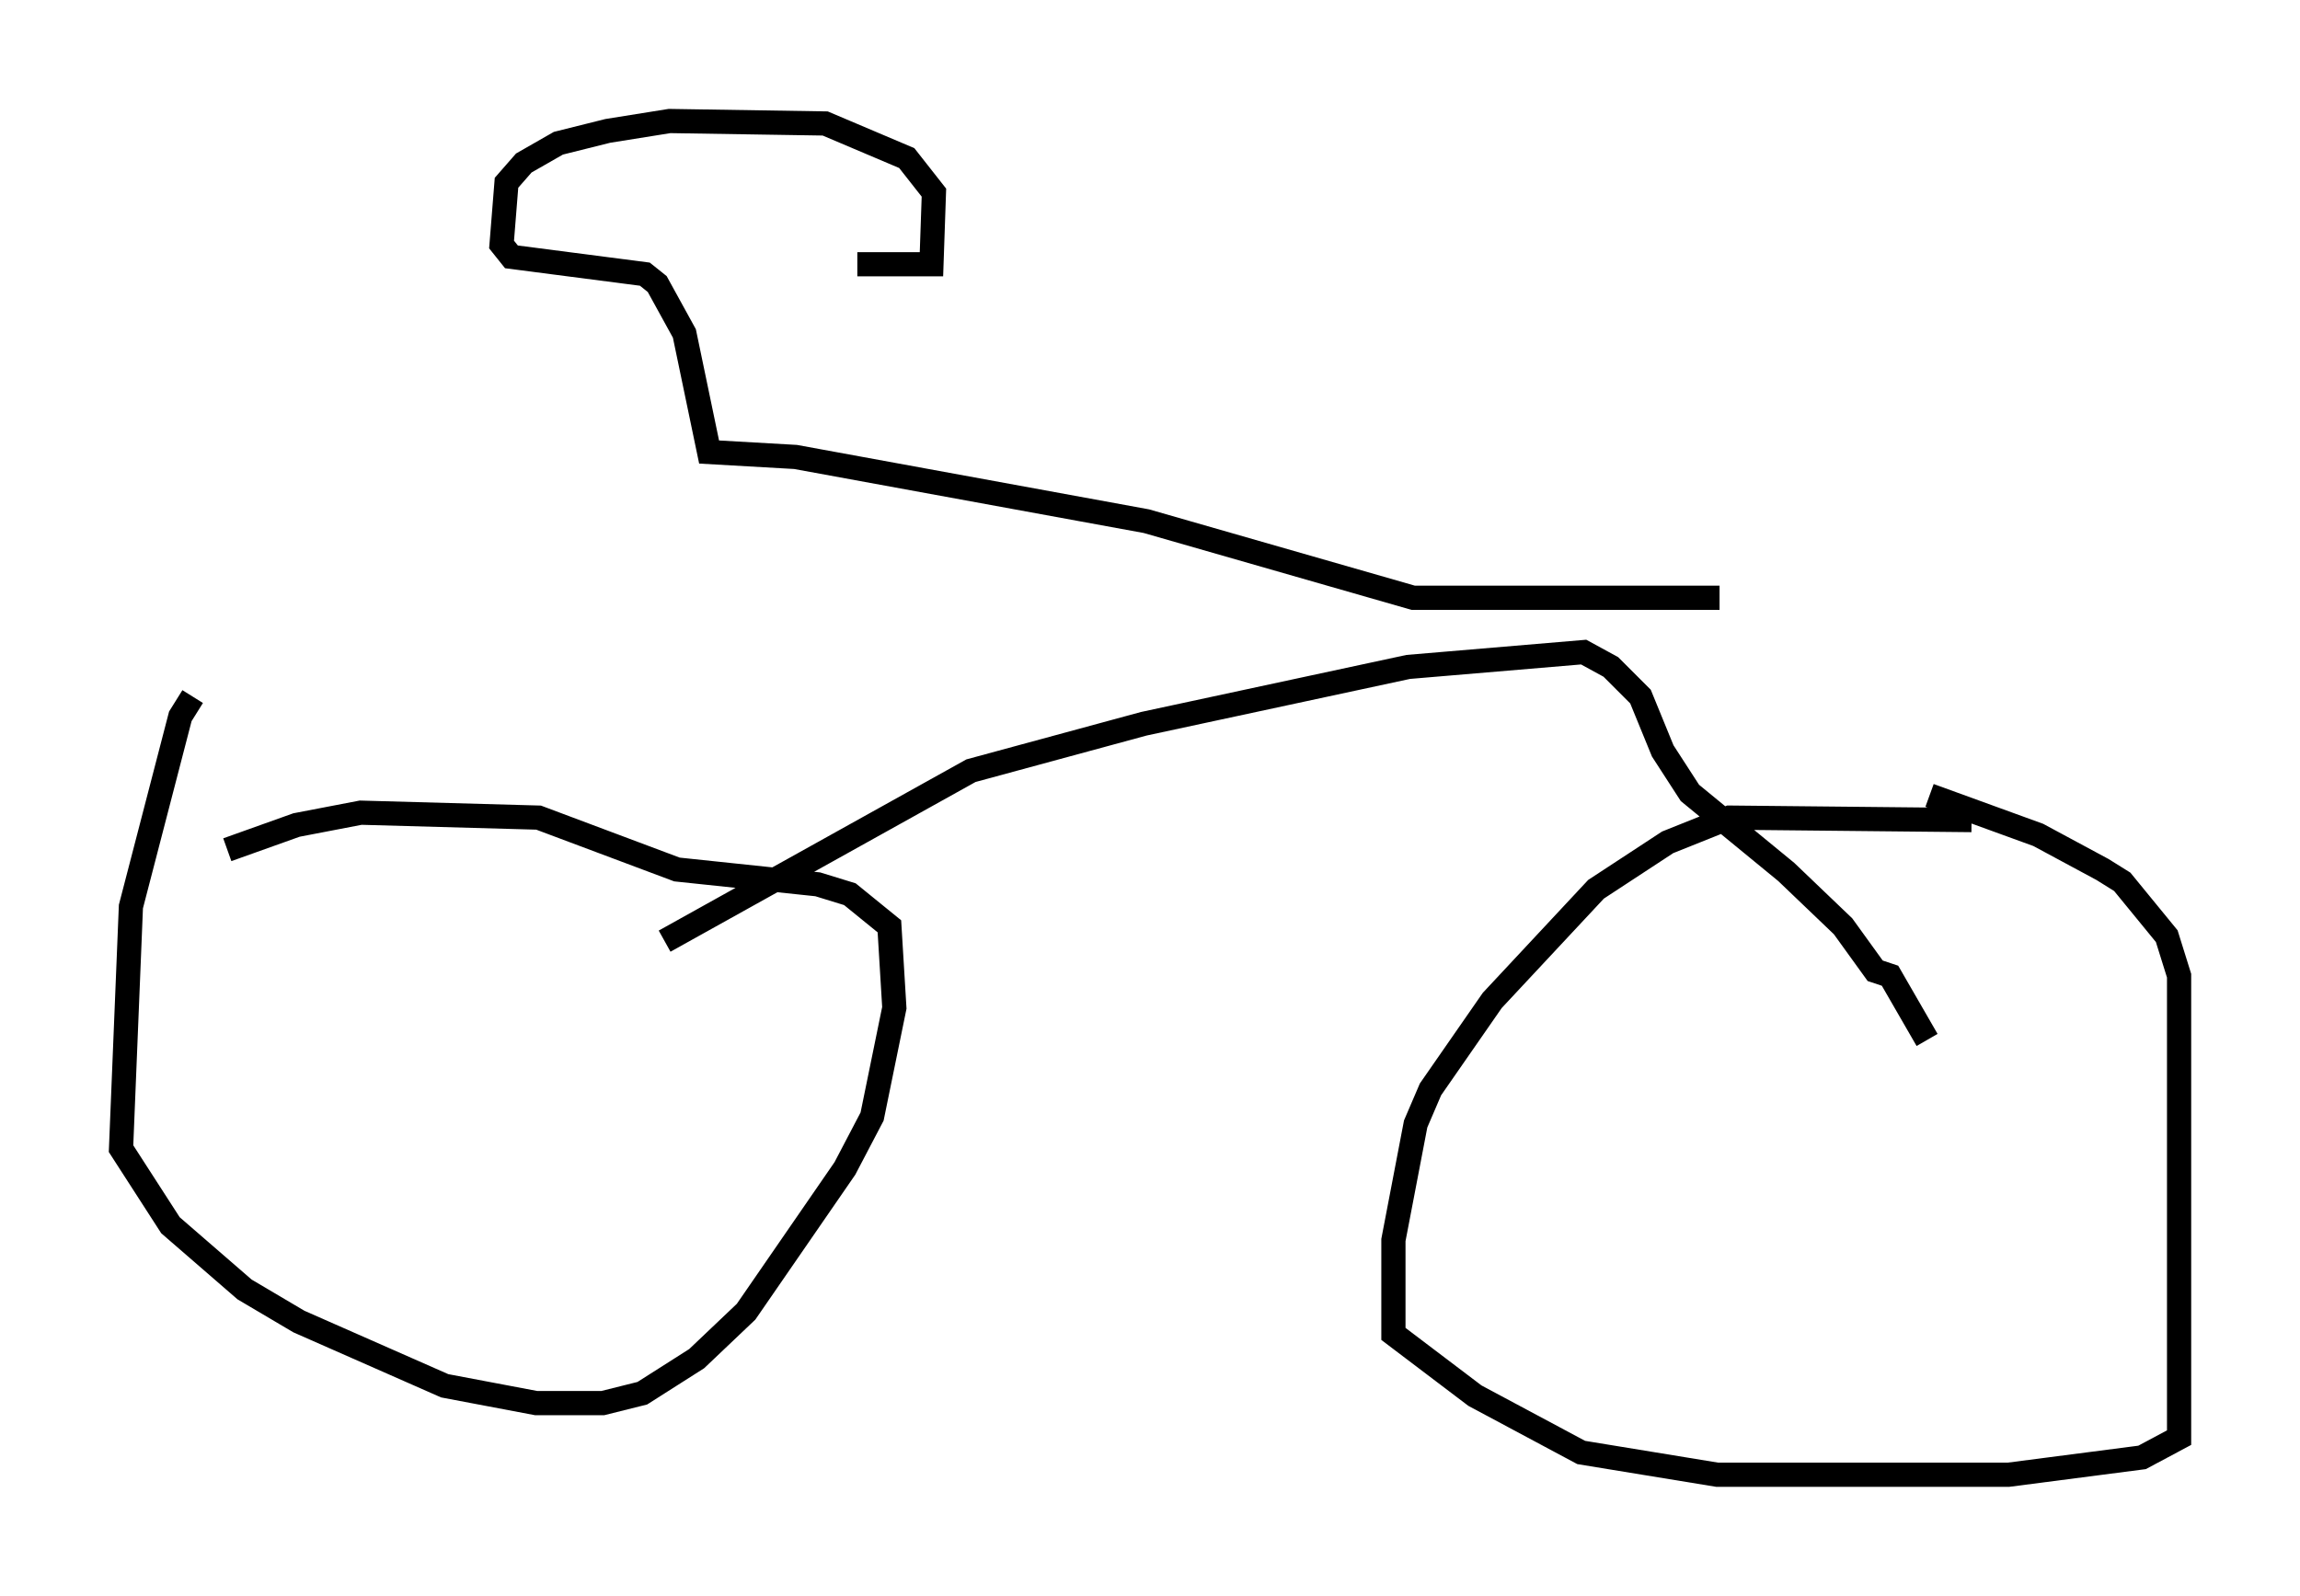 <?xml version="1.0" encoding="utf-8" ?>
<svg baseProfile="full" height="65.942" version="1.1" width="95.036" xmlns="http://www.w3.org/2000/svg" xmlns:ev="http://www.w3.org/2001/xml-events" xmlns:xlink="http://www.w3.org/1999/xlink"><defs /><rect fill="white" height="65.942" width="95.036" x="0" y="0" /><path d="M20.415, 28.786 m-12.454, 0.0 l-0.51, 0.817 -2.042, 7.861 l-0.408, 10.004 2.042, 3.165 l3.063, 2.654 2.246, 1.327 l6.023, 2.654 3.777, 0.715 l2.756, 0.0 1.633, -0.408 l2.246, -1.429 2.042, -1.94 l4.083, -5.921 1.123, -2.144 l0.919, -4.492 -0.204, -3.369 l-1.633, -1.327 -1.327, -0.408 l-5.819, -0.613 -5.717, -2.144 l-7.35, -0.204 -2.654, 0.51 l-2.858, 1.021 m72.072, -1.225 l-10.004, -0.102 -2.552, 1.021 l-2.96, 1.94 -4.288, 4.594 l-2.552, 3.675 -0.613, 1.429 l-0.919, 4.798 0.0, 3.879 l3.369, 2.552 4.39, 2.348 l5.615, 0.919 12.046, 0.0 l5.513, -0.715 1.531, -0.817 l0.0, -19.09 -0.51, -1.633 l-1.838, -2.246 -0.817, -0.51 l-2.654, -1.429 -4.492, -1.633 m-0.102, 10.106 l-1.531, -2.654 -0.613, -0.204 l-1.327, -1.838 -2.348, -2.246 l-3.981, -3.267 -1.123, -1.735 l-0.919, -2.246 -1.225, -1.225 l-1.123, -0.613 -7.248, 0.613 l-10.923, 2.348 -7.146, 1.94 l-12.658, 7.044 m43.59, -14.19 l-12.658, 0.0 -11.025, -3.165 l-14.496, -2.654 -3.573, -0.204 l-1.021, -4.9 -1.123, -2.042 l-0.51, -0.408 -5.513, -0.715 l-0.408, -0.51 0.204, -2.552 l0.715, -0.817 1.429, -0.817 l2.042, -0.51 2.552, -0.408 l6.431, 0.102 3.369, 1.429 l1.123, 1.429 -0.102, 2.96 l-3.063, 0.0 " fill="none" stroke="black" stroke-width="1" /></svg>